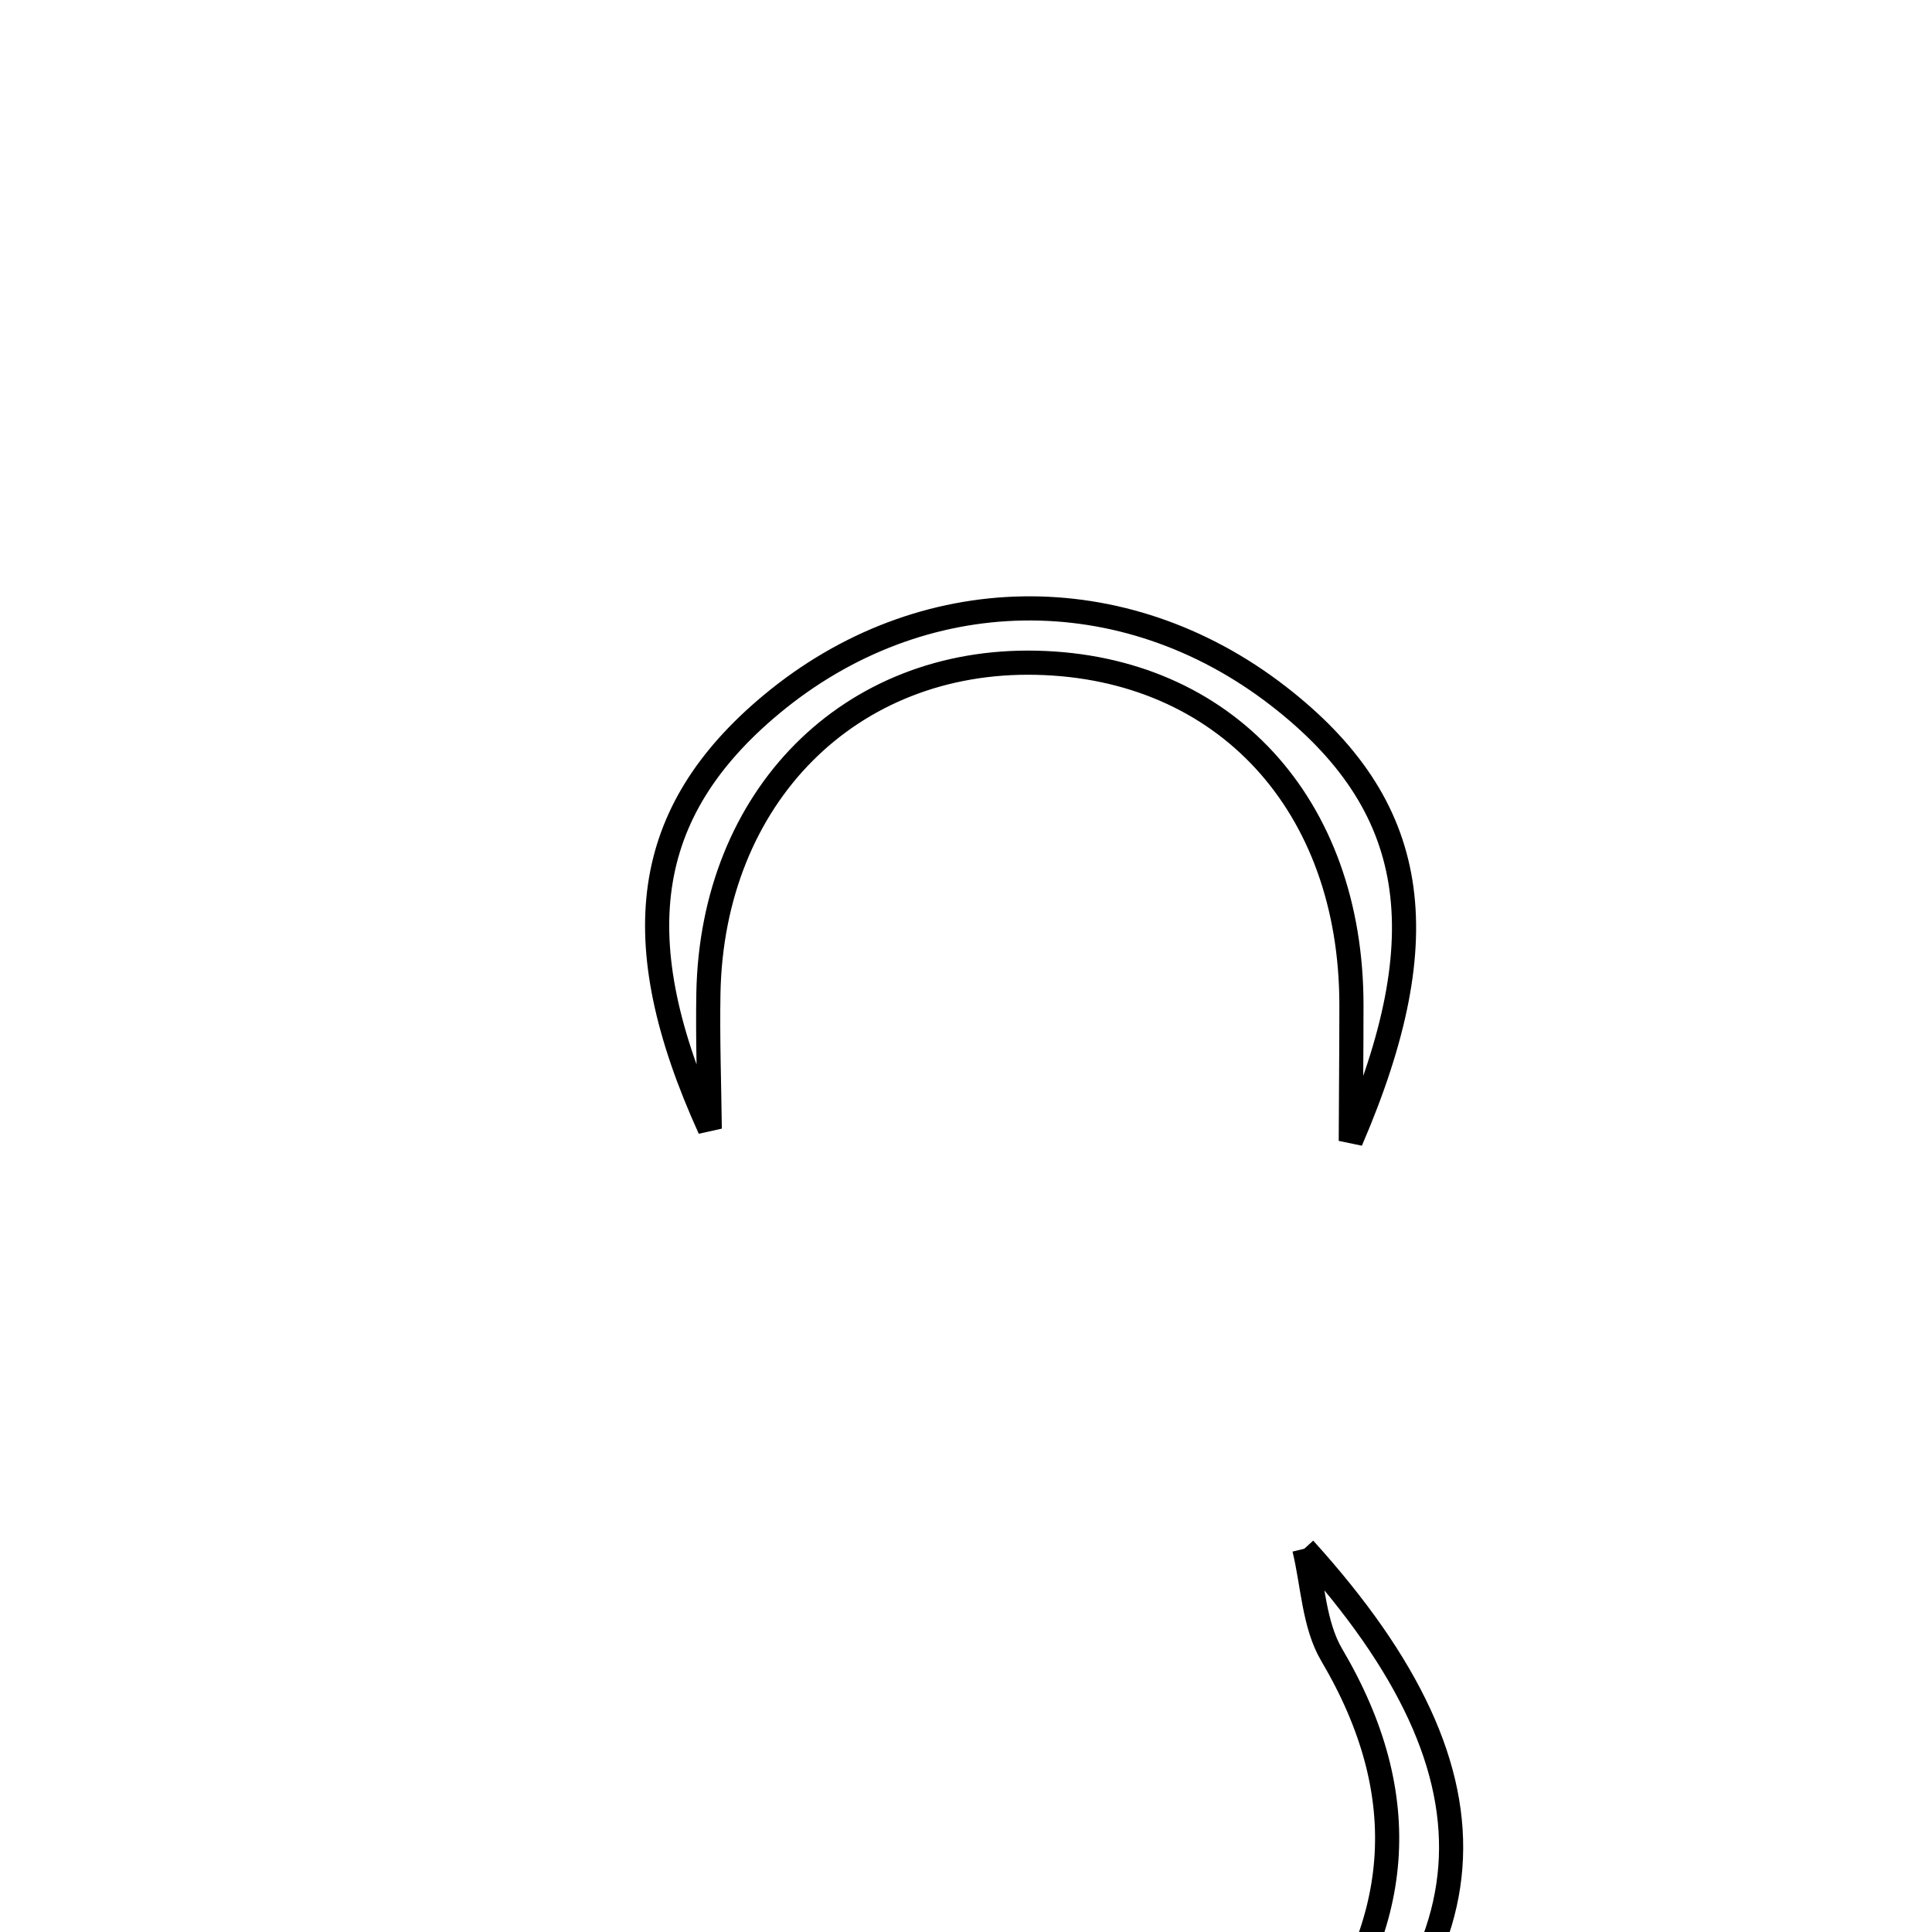 <svg xmlns="http://www.w3.org/2000/svg" viewBox="0.0 0.0 24.0 24.0" height="200px" width="200px"><path fill="none" stroke="black" stroke-width=".3" stroke-opacity="1.0"  filling="0" d="M12.875 8.233 C10.553 8.18 8.846 9.896 8.8 12.339 C8.79 12.9 8.81 13.461 8.817 14.022 C7.749 11.671 7.979 10.086 9.583 8.75 C11.447 7.199 13.959 7.158 15.88 8.646 C17.621 9.995 17.884 11.611 16.78 14.173 C16.782 13.609 16.788 13.045 16.788 12.481 C16.786 9.994 15.213 8.286 12.875 8.233"></path>
<path fill="none" stroke="black" stroke-width=".3" stroke-opacity="1.0"  filling="0" d="M16.202 19.239 C16.31 19.682 16.321 20.182 16.543 20.558 C17.583 22.319 17.43 23.946 16.186 25.54 C15.918 25.883 15.807 26.348 15.625 26.757 C18.63 24.408 18.806 22.111 16.202 19.239"></path></svg>
